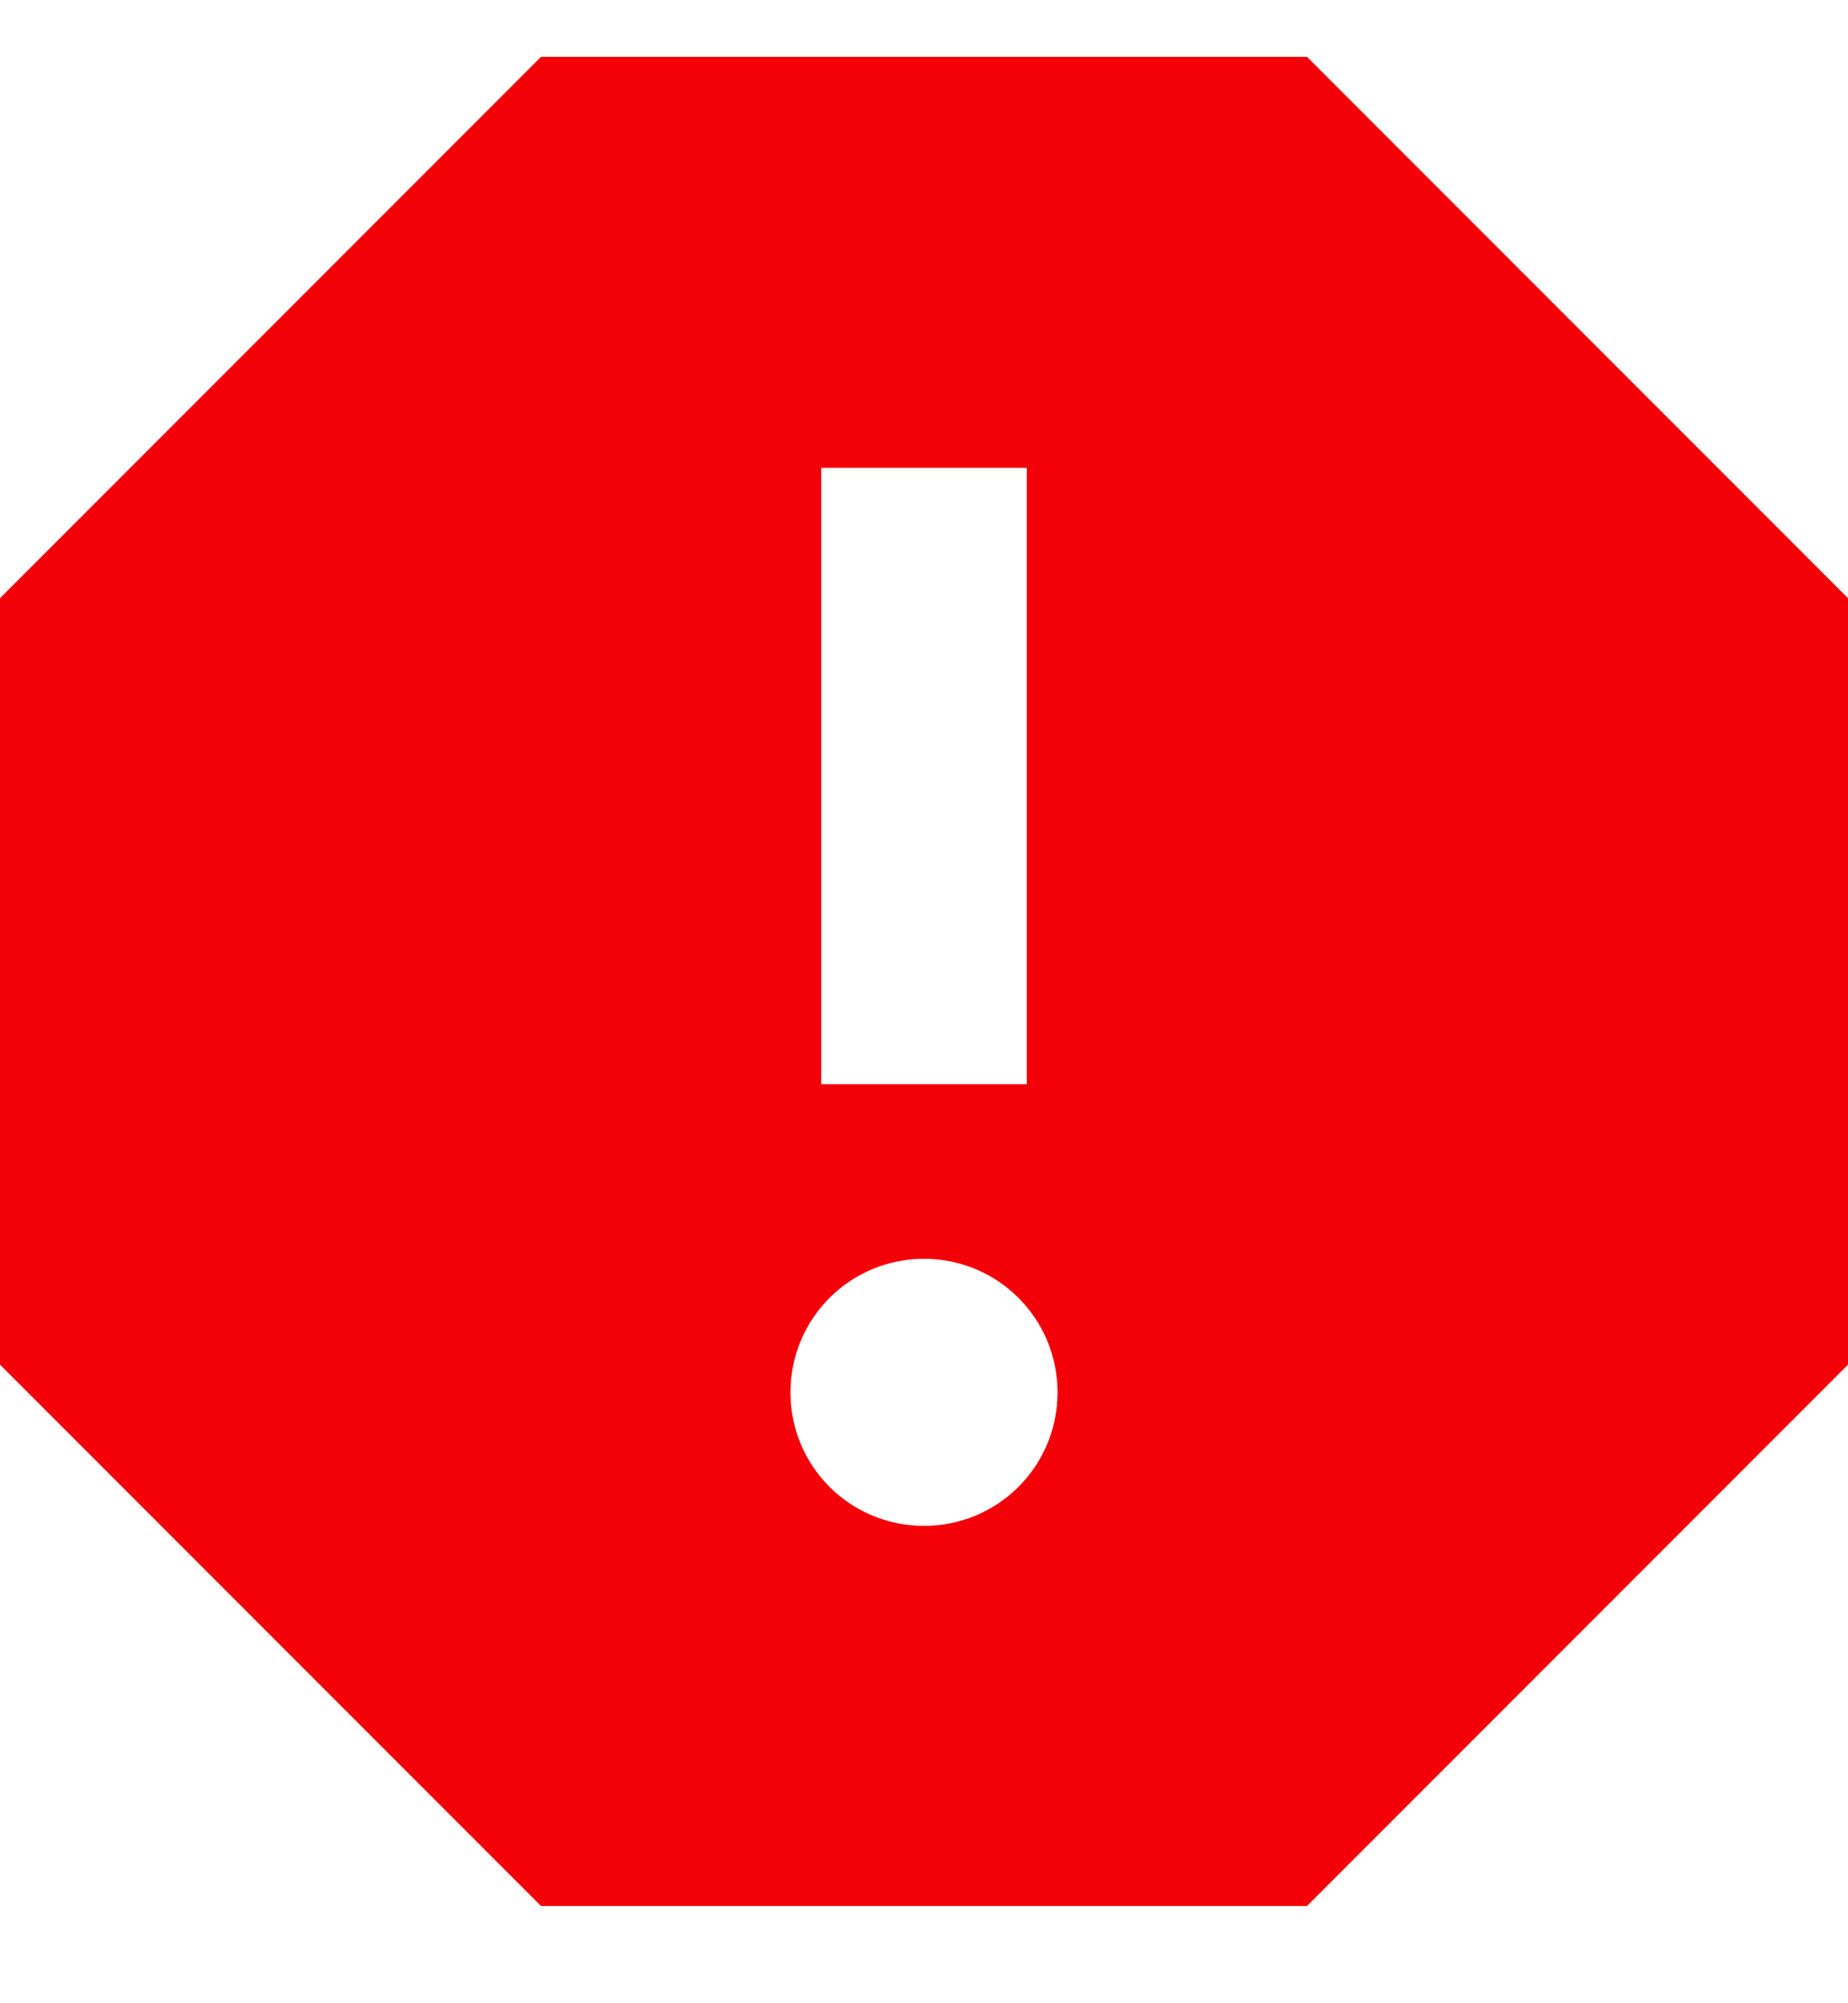 <svg width="12" height="13" viewBox="0 0 12 13" fill="none" xmlns="http://www.w3.org/2000/svg">
<g id="Error">
<path id="Vector" d="M8.487 0.369H3.513L0 3.882V8.856L3.513 12.369H8.487L12 8.856V3.882L8.487 0.369ZM6 9.902C5.52 9.902 5.133 9.516 5.133 9.036C5.133 8.556 5.52 8.169 6 8.169C6.48 8.169 6.867 8.556 6.867 9.036C6.867 9.516 6.48 9.902 6 9.902ZM6.667 7.036H5.333V3.036H6.667V7.036Z" fill="#F40009"/>
</g>
</svg>
